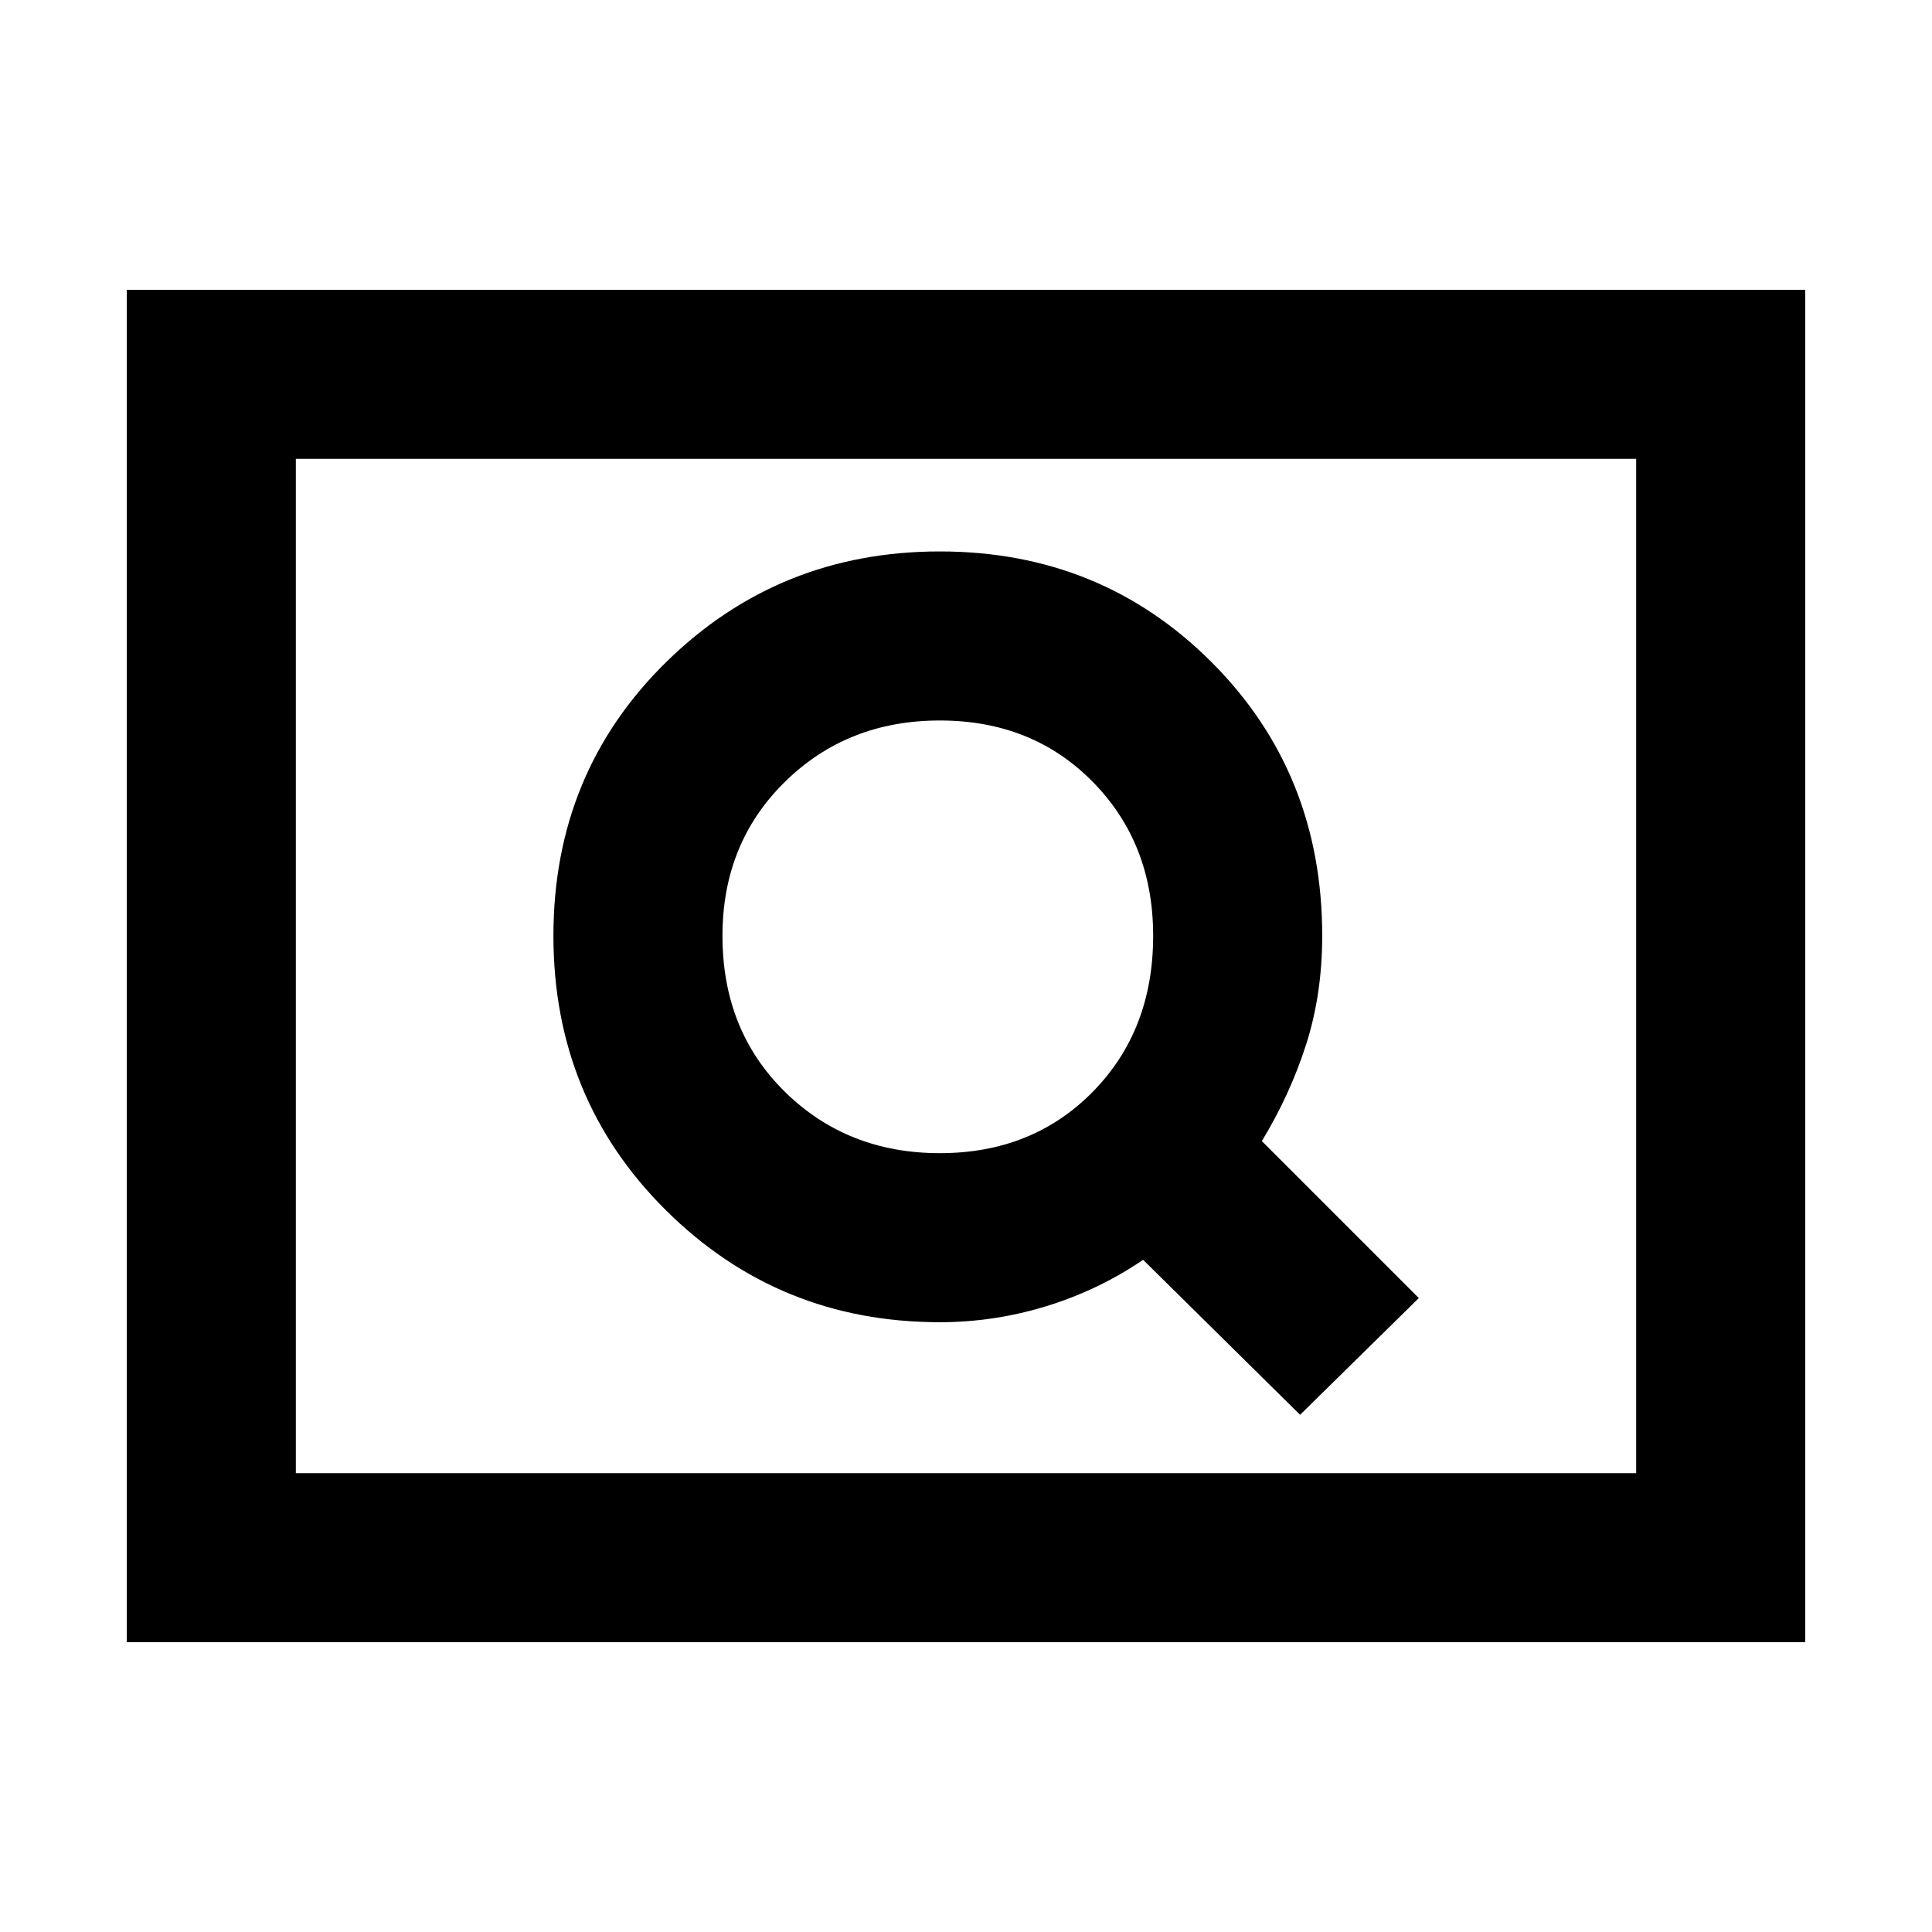 <svg xmlns="http://www.w3.org/2000/svg" height="40" width="40"><path d="M26.917 29.292 29.375 26.875 26.125 23.625Q26.708 22.667 27.042 21.625Q27.375 20.583 27.375 19.375Q27.375 16 25.083 13.708Q22.792 11.417 19.458 11.417Q16.125 11.417 13.792 13.708Q11.458 16 11.458 19.375Q11.458 22.75 13.792 25.062Q16.125 27.375 19.458 27.375Q20.583 27.375 21.667 27.042Q22.75 26.708 23.667 26.083ZM19.458 23.875Q17.542 23.875 16.25 22.604Q14.958 21.333 14.958 19.375Q14.958 17.458 16.25 16.188Q17.542 14.917 19.458 14.917Q21.375 14.917 22.625 16.188Q23.875 17.458 23.875 19.375Q23.875 21.333 22.625 22.604Q21.375 23.875 19.458 23.875ZM2.625 34V6H37.375V34ZM6.125 30.5H33.875V9.5H6.125ZM6.125 30.5V9.5V30.5Z"/></svg>